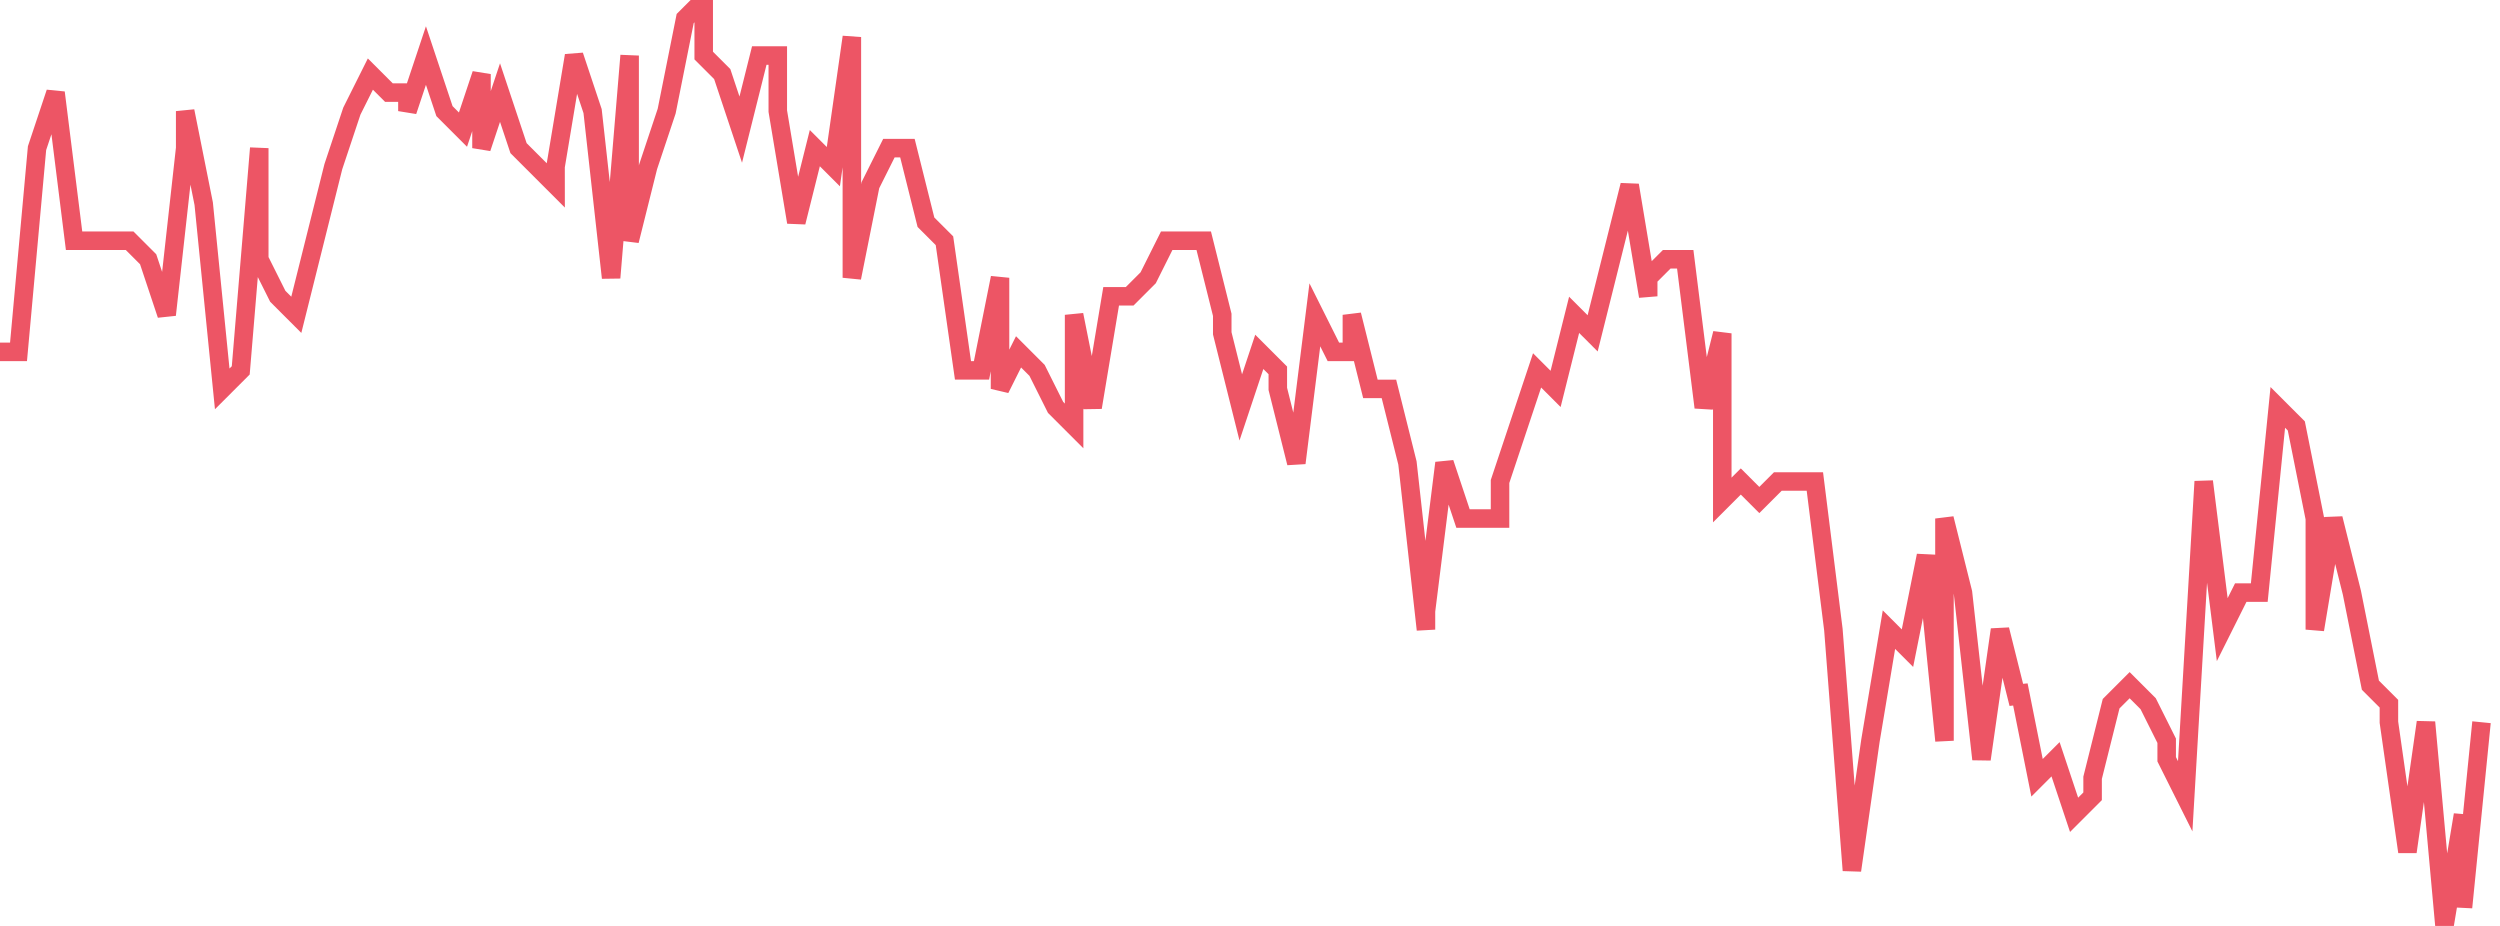 <svg xmlns="http://www.w3.org/2000/svg" width="135" height="50"><path fill="none" stroke="#ed5565" stroke-width="1" d="M0 19h1L2 8l1-3 1 8h3l1 1 1 3 1-9V6l1 5 1 10 1-1 1-12v6l1 2 1 1 1-4 1-4 1-3 1-2 1 1h1v1l1-3 1 3 1 1 1-3v4l1-3 1 3 1 1 1 1V9l1-6 1 3 1 9 1-12v10l1-4 1-3 1-5 1-1v3l1 1 1 3 1-4h1v3l1 6 1-4 1 1 1-7v13l1-5 1-2h1l1 4 1 1 1 7h1l1-5v6l1-2 1 1 1 2 1 1v-6l1 5 1-6h1l1-1 1-2h2l1 4v1l1 4 1-3 1 1v1l1 4 1-8 1 2h1v-2l1 4h1l1 4 1 9v-1l1-8 1 3h2v-2l1-3 1-3 1 1 1-4 1 1 1-4 1-4 1 6v-1l1-1h1l1 8 1-4v9l1-1 1 1 1-1h2l1 8 1 13 1-7 1-6 1 1 1-5 1 10V28l1 4 1 9 1-7 1 4v-1l1 5 1-1 1 3 1-1v-1l1-4 1-1 1 1 1 2v1l1 2 1-17 1 8 1-2h1l1-10 1 1 1 5v6l1-6 1 4 1 5 1 1v1l1 7 1-7 1 11 1-6v5l1-10"/></svg>